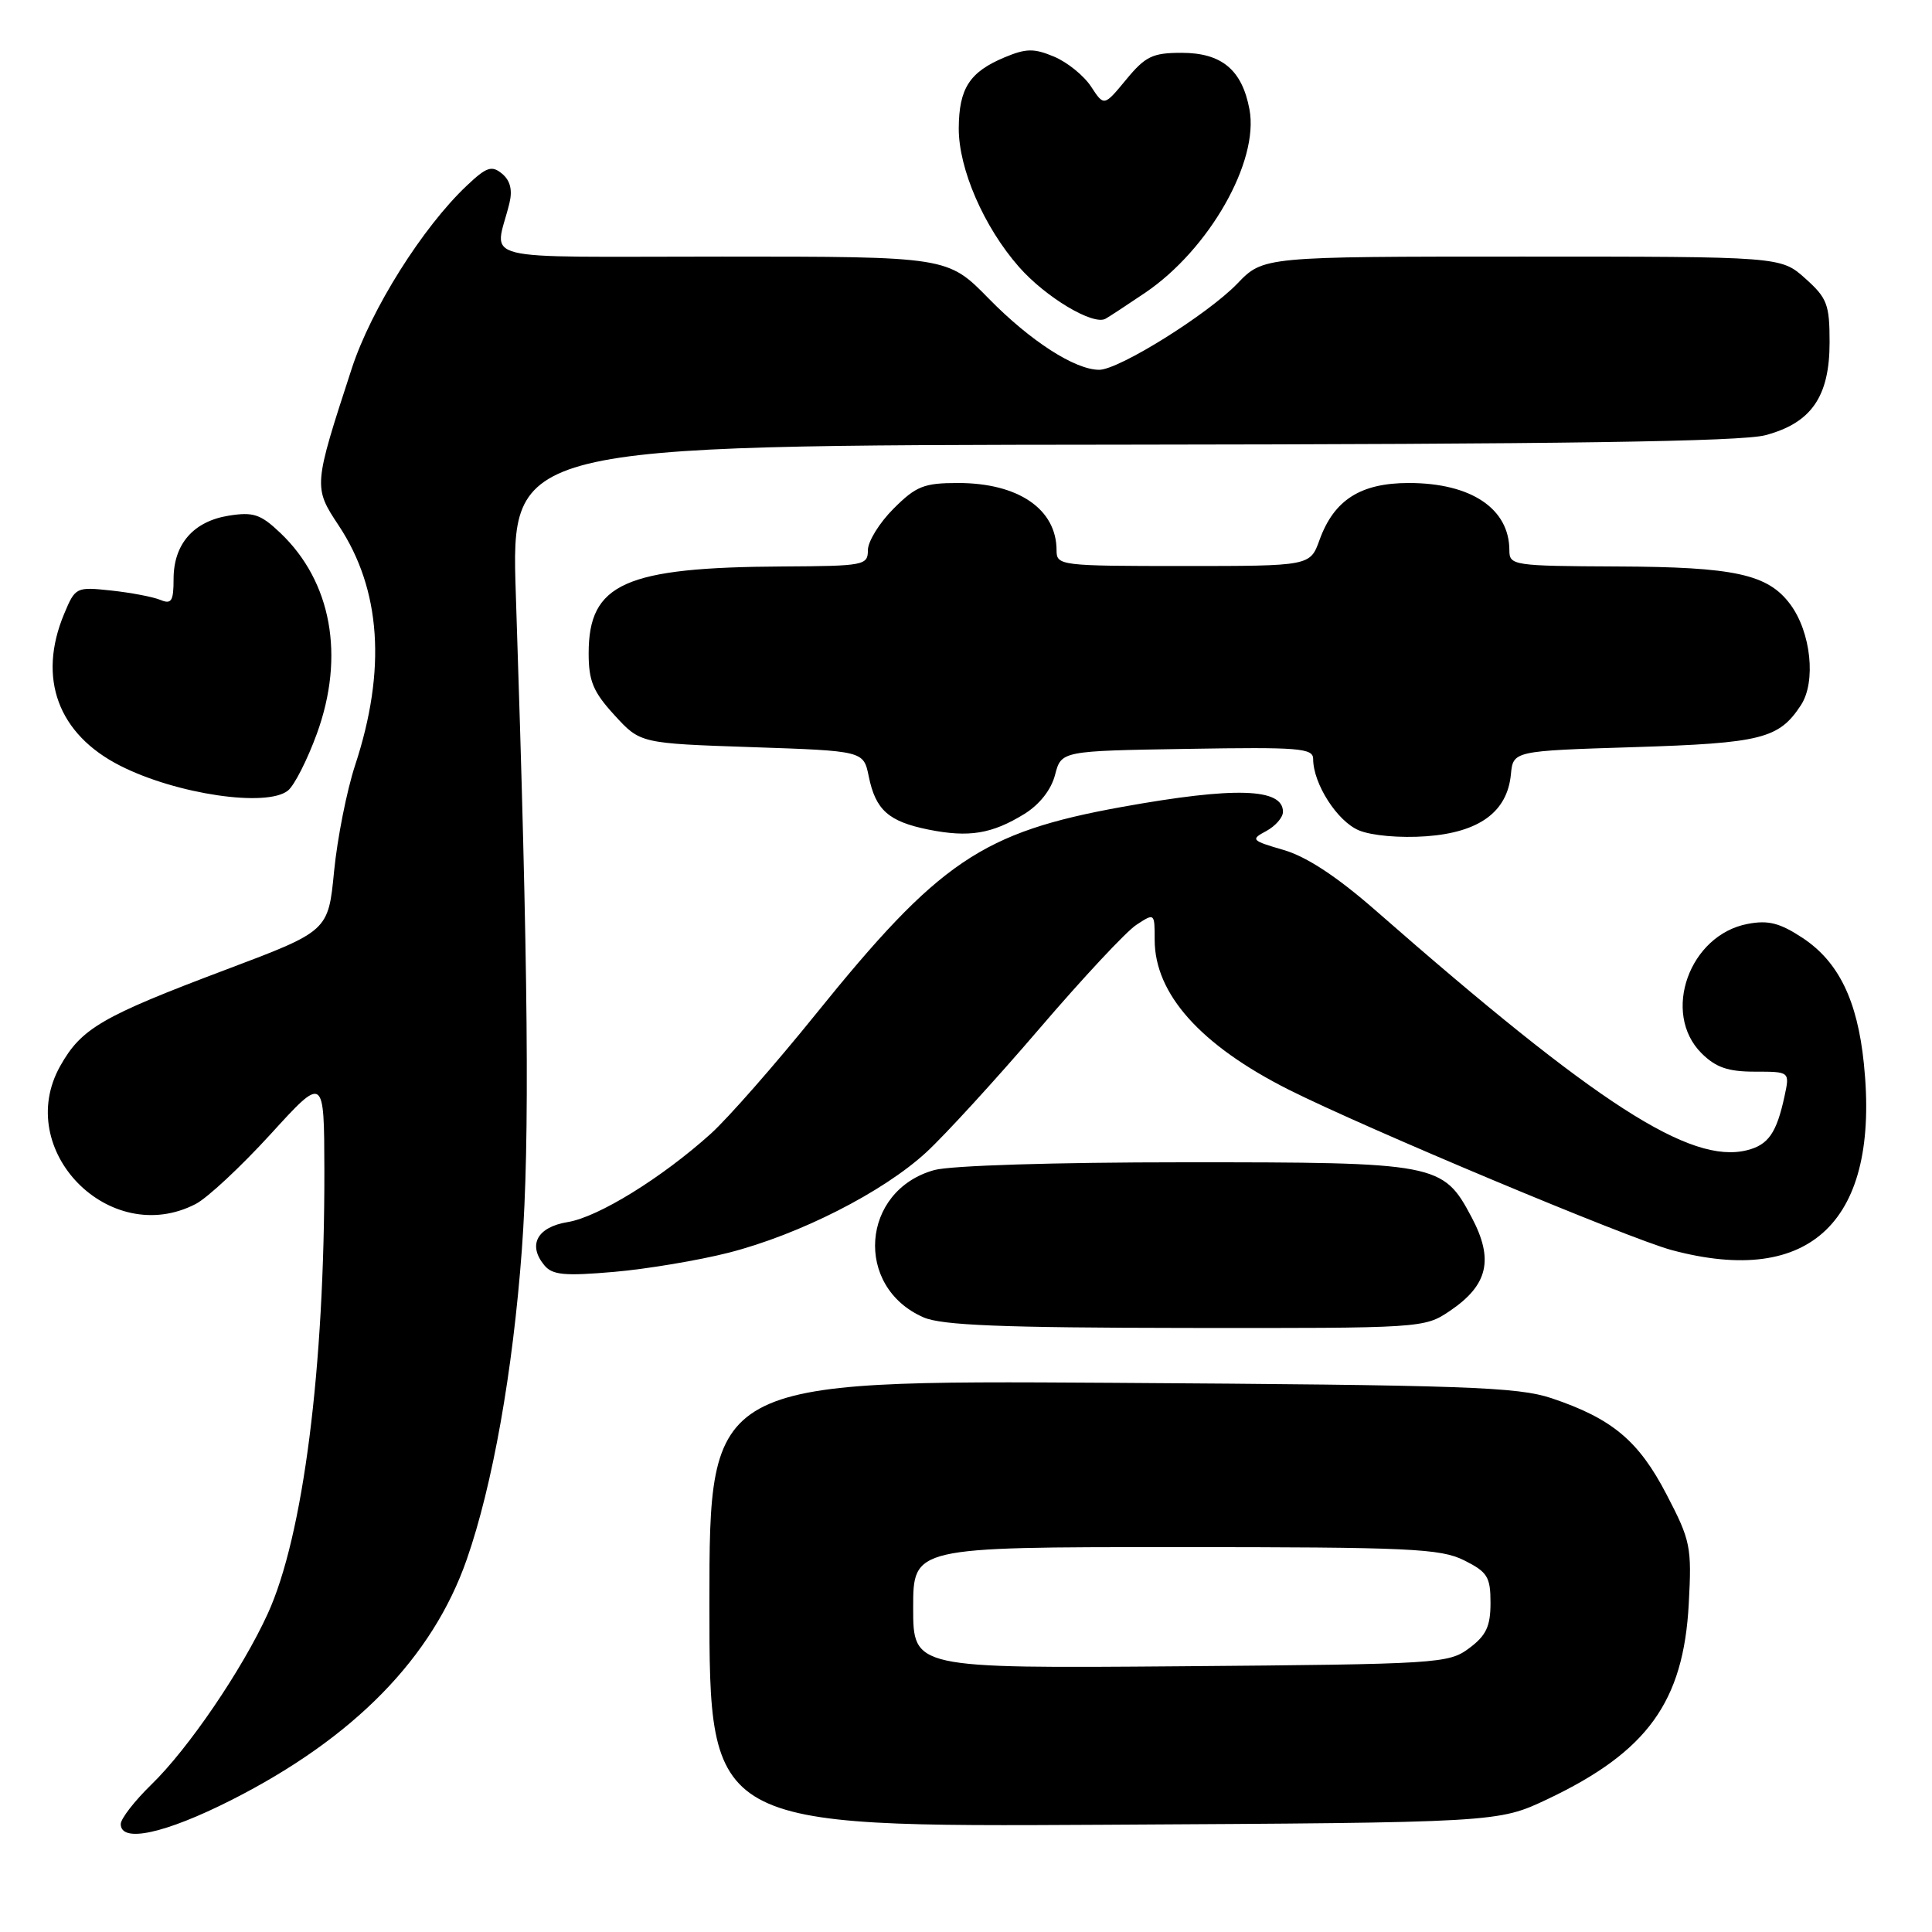 <?xml version="1.0" encoding="UTF-8" standalone="no"?>
<!DOCTYPE svg PUBLIC "-//W3C//DTD SVG 1.1//EN" "http://www.w3.org/Graphics/SVG/1.1/DTD/svg11.dtd" >
<svg xmlns="http://www.w3.org/2000/svg" xmlns:xlink="http://www.w3.org/1999/xlink" version="1.1" viewBox="0 0 256 256">
 <g >
 <path fill="currentColor"
d=" M 30.65 238.52 C 46.93 230.27 57.31 219.66 61.86 206.60 C 65.27 196.82 67.95 181.77 69.15 165.57 C 70.21 151.19 70.01 128.84 68.35 78.75 C 67.70 59.00 67.70 59.00 148.60 58.92 C 206.94 58.86 230.73 58.51 233.91 57.67 C 240.01 56.05 242.43 52.56 242.43 45.36 C 242.43 40.33 242.11 39.49 239.20 36.89 C 235.97 34.00 235.97 34.00 201.68 34.00 C 167.39 34.00 167.39 34.00 163.95 37.58 C 160.03 41.65 148.26 49.00 145.65 49.00 C 142.44 49.00 136.53 45.19 131.03 39.58 C 125.57 34.00 125.57 34.00 95.68 34.00 C 62.17 34.00 65.57 34.85 67.50 26.93 C 67.93 25.18 67.61 23.92 66.53 23.02 C 65.16 21.89 64.48 22.11 61.85 24.60 C 56.01 30.11 49.17 40.97 46.61 48.83 C 41.52 64.43 41.51 64.55 44.89 69.65 C 50.49 78.11 51.22 88.76 47.05 101.41 C 45.95 104.76 44.70 111.07 44.27 115.43 C 43.50 123.37 43.50 123.37 30.00 128.46 C 13.47 134.69 10.79 136.25 7.98 141.25 C 1.73 152.38 14.53 165.43 25.92 159.54 C 27.48 158.74 31.94 154.57 35.85 150.29 C 42.95 142.50 42.95 142.50 42.98 155.05 C 43.02 181.26 40.18 203.56 35.47 213.84 C 32.08 221.25 24.95 231.72 20.07 236.45 C 17.83 238.63 16.00 240.99 16.00 241.70 C 16.00 244.24 21.87 242.96 30.65 238.52 Z  M 205.05 238.40 C 218.29 232.12 223.08 225.50 223.77 212.50 C 224.18 204.96 224.01 204.13 220.83 198.03 C 217.13 190.90 213.62 187.97 205.59 185.27 C 201.10 183.77 194.24 183.53 147.25 183.23 C 94.00 182.90 94.00 182.90 94.00 212.49 C 94.00 242.08 94.00 242.08 146.25 241.79 C 198.50 241.50 198.50 241.50 205.05 238.40 Z  M 192.09 173.72 C 197.18 170.29 197.97 166.90 195.00 161.30 C 191.20 154.13 190.49 154.00 156.78 154.01 C 139.80 154.01 125.94 154.44 123.80 155.04 C 114.07 157.74 113.14 170.54 122.38 174.56 C 124.78 175.61 132.74 175.93 157.10 175.96 C 188.38 176.00 188.74 175.98 192.09 173.72 Z  M 96.55 165.99 C 105.93 163.59 116.99 157.97 122.72 152.70 C 125.23 150.39 131.97 143.02 137.71 136.32 C 143.45 129.62 149.23 123.42 150.57 122.55 C 152.99 120.96 153.00 120.97 153.00 124.53 C 153.00 131.70 159.08 138.50 170.75 144.38 C 180.94 149.50 215.78 164.10 221.50 165.64 C 240.00 170.60 249.13 161.74 246.97 140.91 C 246.11 132.54 243.62 127.44 238.87 124.29 C 235.85 122.30 234.32 121.90 231.59 122.42 C 223.85 123.87 220.14 134.23 225.45 139.55 C 227.35 141.44 228.96 142.00 232.53 142.00 C 237.16 142.00 237.16 142.00 236.46 145.25 C 235.41 150.12 234.32 151.70 231.49 152.41 C 223.98 154.30 211.60 146.32 182.38 120.73 C 177.19 116.18 173.15 113.52 170.10 112.63 C 165.80 111.38 165.68 111.24 167.78 110.12 C 169.00 109.46 170.00 108.32 170.00 107.57 C 170.00 104.42 163.62 104.23 148.68 106.92 C 130.13 110.27 124.43 114.13 108.06 134.42 C 102.70 141.06 96.46 148.17 94.19 150.22 C 87.70 156.07 79.28 161.27 75.23 161.93 C 71.18 162.59 69.89 164.96 72.13 167.66 C 73.20 168.95 74.80 169.10 81.38 168.53 C 85.75 168.15 92.58 167.00 96.55 165.99 Z  M 135.74 107.85 C 137.75 106.60 139.29 104.65 139.80 102.67 C 140.63 99.50 140.63 99.50 157.31 99.23 C 172.15 98.98 174.00 99.13 174.00 100.57 C 174.00 103.85 177.20 108.84 180.07 110.03 C 181.75 110.73 185.54 111.06 188.98 110.81 C 196.00 110.30 199.71 107.59 200.20 102.63 C 200.50 99.50 200.50 99.50 216.50 99.00 C 233.39 98.47 235.72 97.89 238.63 93.44 C 240.66 90.34 239.97 83.79 237.23 80.09 C 234.26 76.08 229.87 75.12 214.25 75.06 C 200.53 75.00 200.00 74.92 200.00 72.93 C 200.00 67.40 194.94 64.00 186.68 64.00 C 180.28 64.00 176.77 66.24 174.85 71.53 C 173.60 75.00 173.60 75.00 156.80 75.00 C 140.49 75.00 140.00 74.94 140.00 72.93 C 140.00 67.46 134.94 64.00 126.95 64.00 C 122.43 64.00 121.39 64.41 118.40 67.40 C 116.53 69.27 115.00 71.74 115.00 72.90 C 115.00 74.91 114.49 75.00 103.75 75.06 C 82.78 75.17 78.00 77.31 78.00 86.57 C 78.00 90.25 78.60 91.68 81.42 94.76 C 84.84 98.50 84.84 98.50 99.63 99.00 C 114.42 99.50 114.42 99.50 115.11 102.86 C 116.02 107.34 117.74 108.86 123.05 109.93 C 128.40 111.00 131.43 110.50 135.74 107.85 Z  M 38.16 104.75 C 39.01 104.06 40.73 100.67 41.99 97.21 C 45.73 86.92 43.93 77.06 37.14 70.61 C 34.53 68.13 33.57 67.81 30.30 68.33 C 25.63 69.08 23.00 72.10 23.00 76.72 C 23.00 79.66 22.72 80.10 21.25 79.49 C 20.29 79.09 17.36 78.53 14.75 78.25 C 10.08 77.75 9.98 77.80 8.50 81.34 C 4.94 89.86 7.68 97.29 15.94 101.47 C 23.39 105.25 35.37 107.01 38.16 104.75 Z  M 151.73 38.80 C 160.22 33.05 166.86 21.38 165.56 14.49 C 164.58 9.25 161.88 7.00 156.57 7.00 C 152.72 7.00 151.77 7.46 149.22 10.55 C 146.29 14.10 146.29 14.10 144.57 11.47 C 143.62 10.02 141.42 8.24 139.68 7.51 C 137.01 6.39 135.98 6.40 133.11 7.60 C 128.47 9.54 127.07 11.71 127.04 17.00 C 127.02 22.36 130.36 30.07 135.02 35.37 C 138.55 39.39 144.87 43.17 146.50 42.23 C 147.05 41.92 149.40 40.37 151.73 38.80 Z  M 121.00 213.04 C 121.00 205.00 121.00 205.00 155.75 205.00 C 186.83 205.00 190.87 205.19 194.00 206.75 C 197.10 208.30 197.50 208.94 197.50 212.39 C 197.50 215.50 196.93 216.71 194.68 218.39 C 191.95 220.43 190.67 220.51 156.43 220.79 C 121.00 221.07 121.00 221.07 121.00 213.04 Z "/>
</g>
</svg>